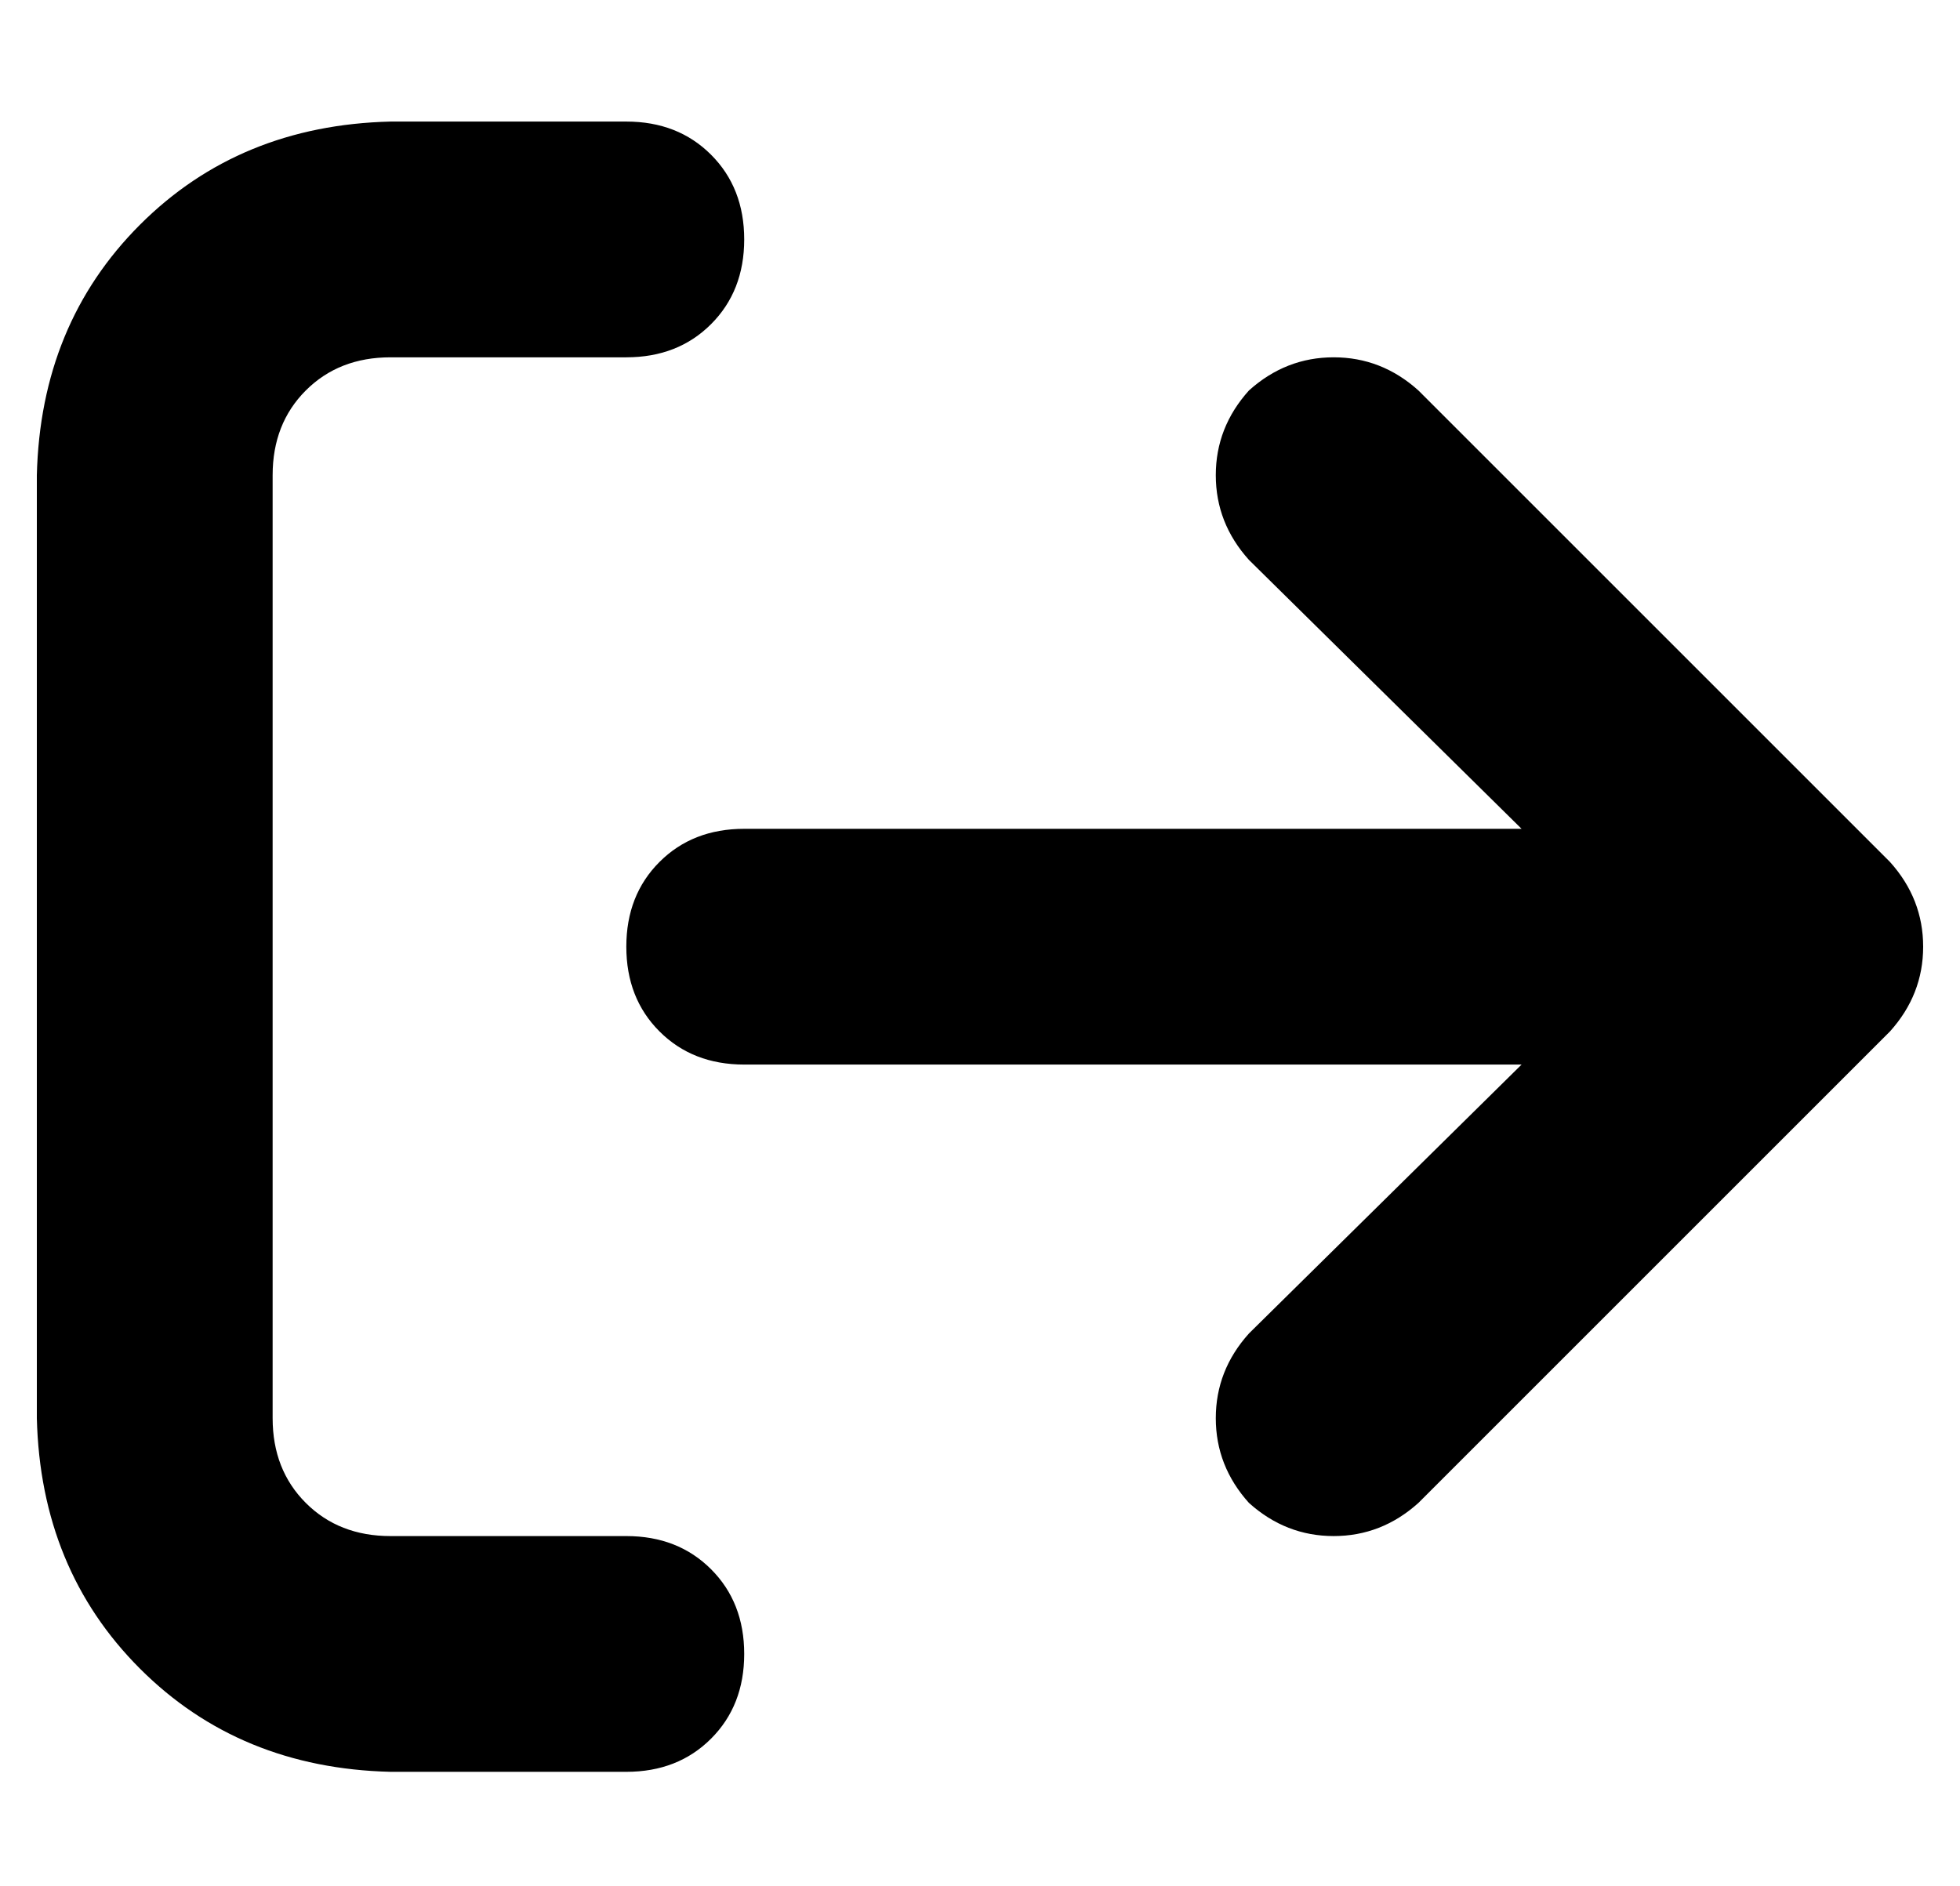 <?xml version="1.0" standalone="no"?>
<!DOCTYPE svg PUBLIC "-//W3C//DTD SVG 1.1//EN" "http://www.w3.org/Graphics/SVG/1.1/DTD/svg11.dtd" >
<svg xmlns="http://www.w3.org/2000/svg" xmlns:xlink="http://www.w3.org/1999/xlink" version="1.1" viewBox="-10 -40 532 512">
   <path fill="currentColor"
d="M503 240q9 -10 9 -23v0v0q0 -13 -9 -23l-128 -128v0q-10 -9 -23 -9t-23 9q-9 10 -9 23t9 23l74 73v0h-211v0q-14 0 -23 9t-9 23t9 23t23 9h211v0l-74 73v0q-9 10 -9 23t9 23q10 9 23 9t23 -9l128 -128v0zM160 57q14 0 23 -9v0v0q9 -9 9 -23t-9 -23t-23 -9h-64v0
q-41 1 -68 28t-28 68v256v0q1 41 28 68t68 28h64v0q14 0 23 -9t9 -23t-9 -23t-23 -9h-64v0q-14 0 -23 -9t-9 -23v-256v0q0 -14 9 -23t23 -9h64v0z" />
</svg>
